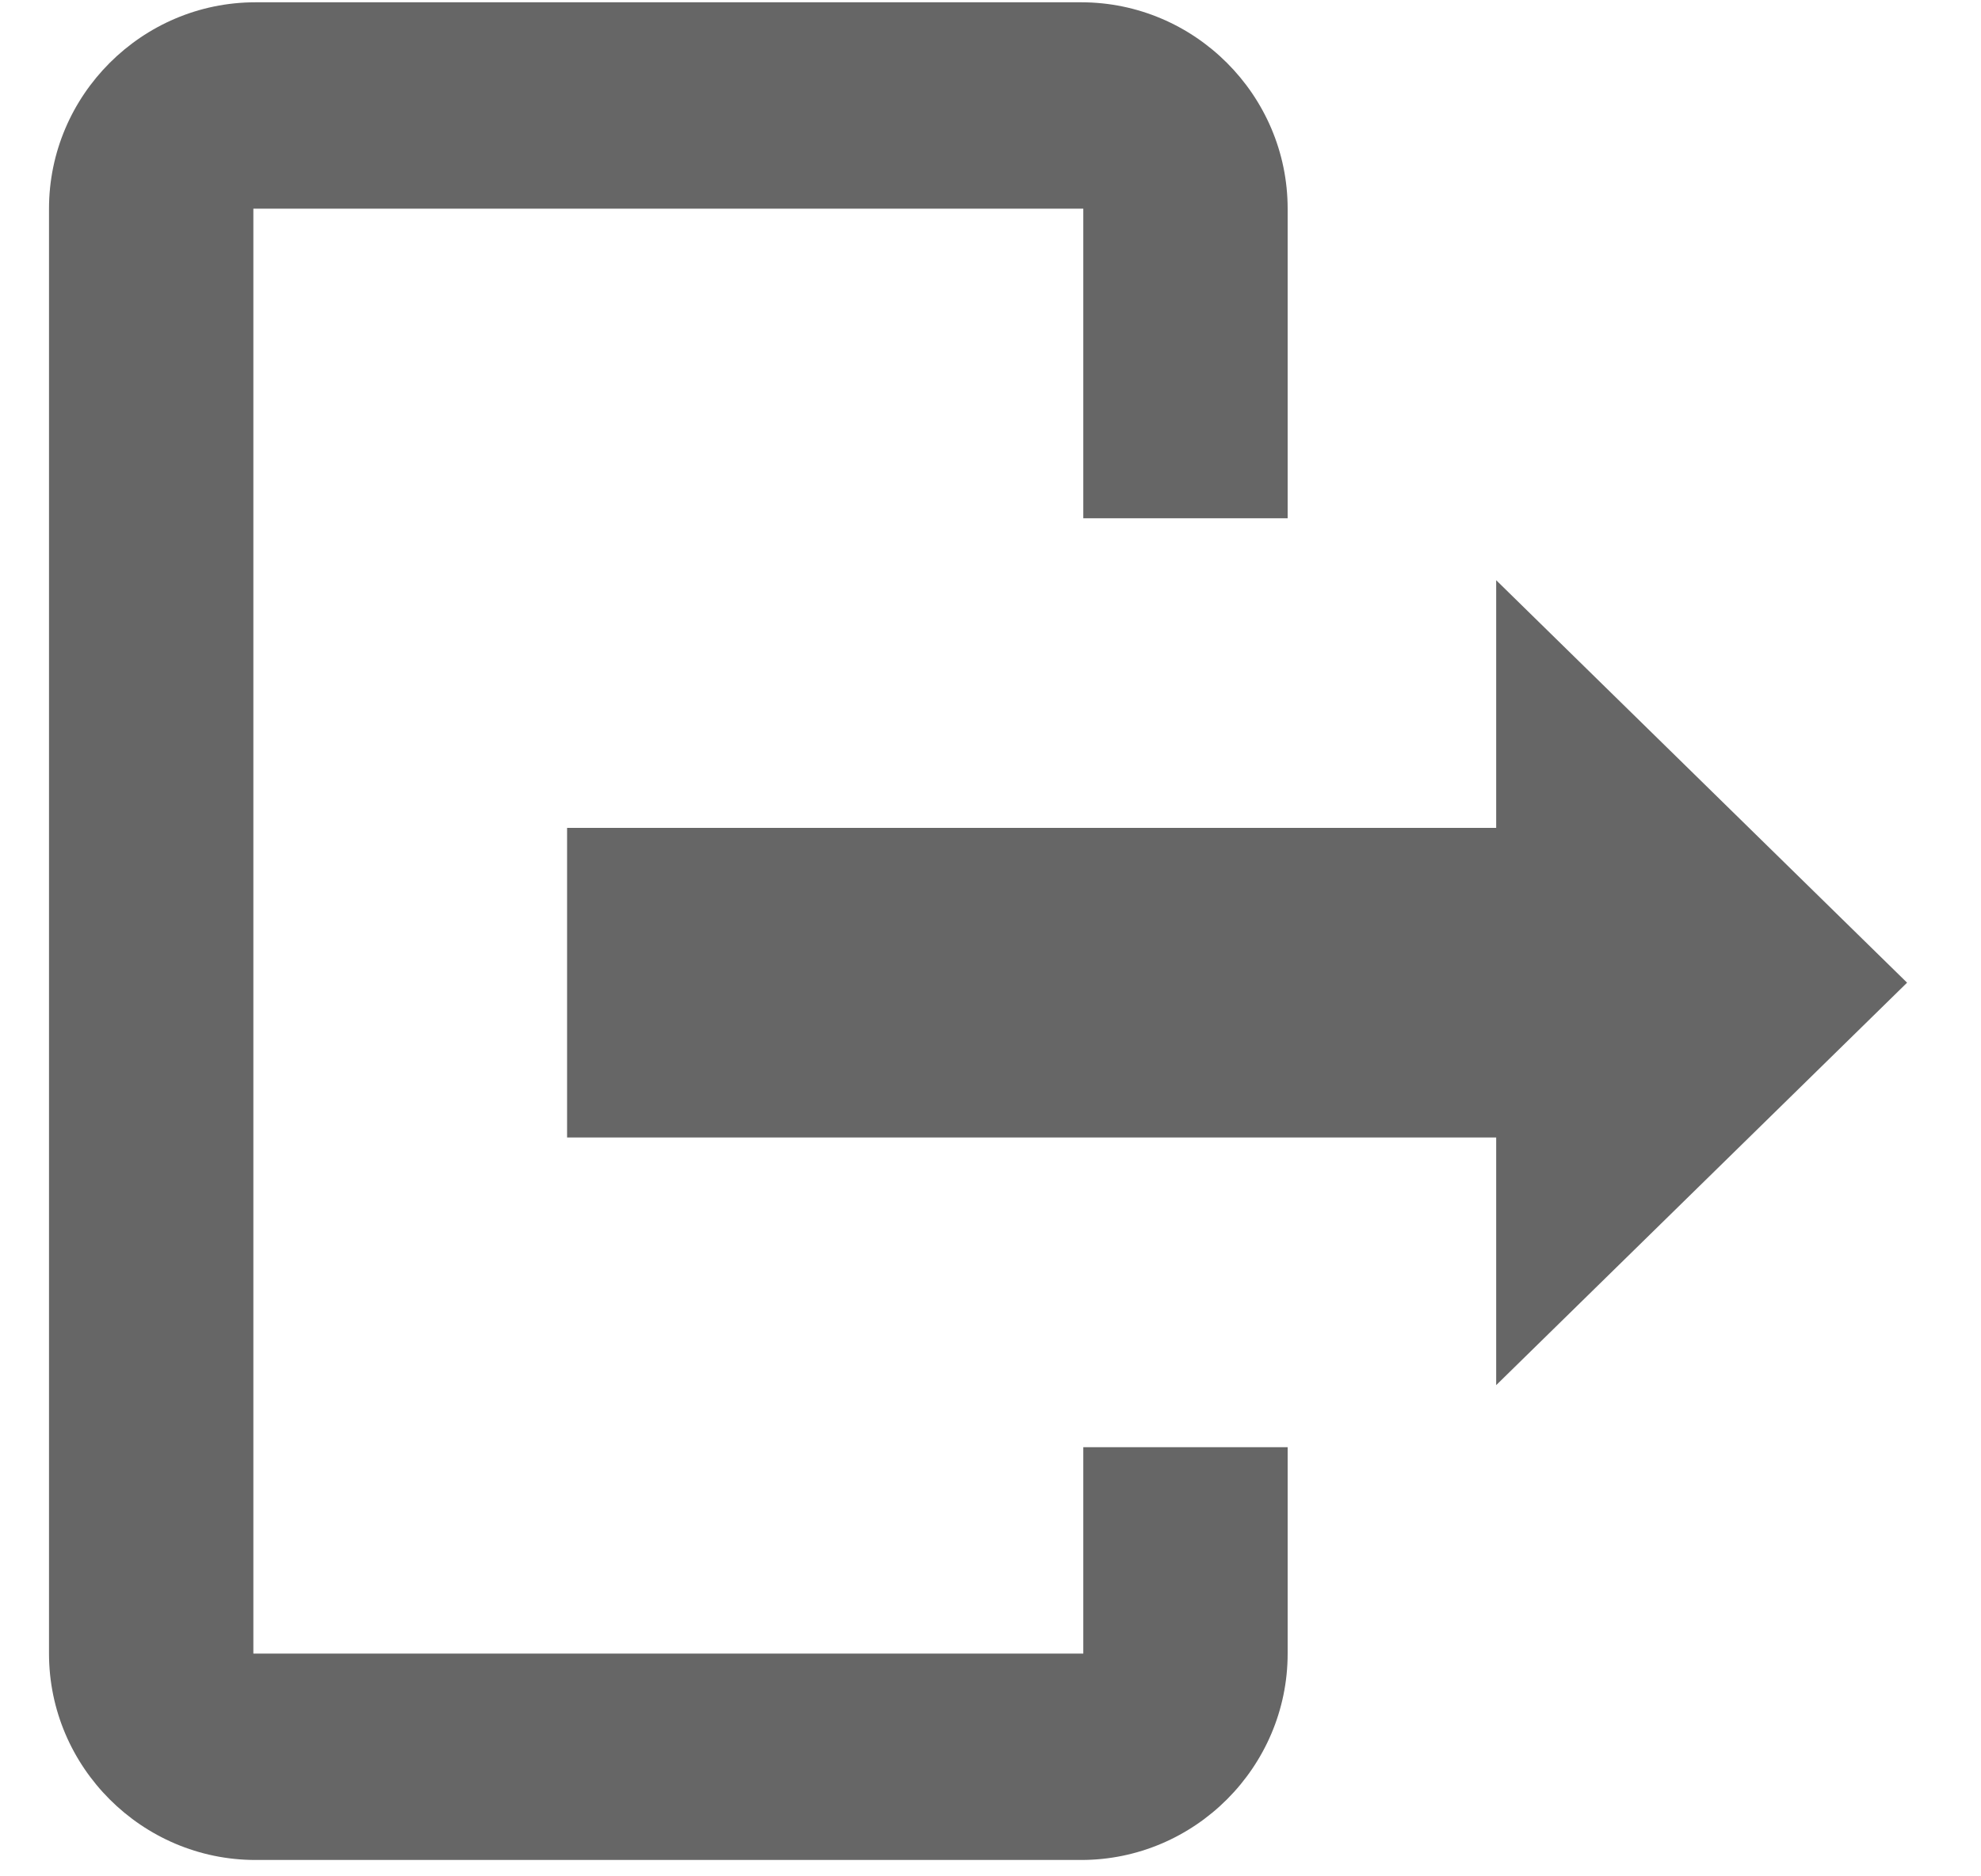 <?xml version="1.0" encoding="UTF-8"?>
<svg width="19px" height="18px" viewBox="0 0 19 18" version="1.1" xmlns="http://www.w3.org/2000/svg" xmlns:xlink="http://www.w3.org/1999/xlink">
    <!-- Generator: Sketch 46.2 (44496) - http://www.bohemiancoding.com/sketch -->
    <title>exit</title>
    <desc>Created with Sketch.</desc>
    <defs></defs>
    <g id="Page-1" stroke="none" stroke-width="1" fill="none" fill-rule="evenodd">
        <g id="Desktop" transform="translate(-786, -330)">
            <g id="exit" transform="translate(785, 329)">
                <rect id="Rectangle-path" x="0" y="0" width="20" height="20"></rect>
                <path d="M11.39,16.863 L3.43,16.863 L3.43,3.002 L11.39,3.002 L11.39,5.972 L13.35,5.972 L13.35,3.002 C13.35,1.913 12.459,1.022 11.37,1.022 L3.45,1.022 C2.361,1.022 1.47,1.913 1.47,3.002 L1.47,16.863 C1.47,17.952 2.361,18.843 3.45,18.843 L11.37,18.843 C12.459,18.843 13.35,17.952 13.35,16.863 L13.35,14.883 L11.39,14.883 L11.39,16.863 L11.39,16.863 Z M19.291,10.427 L15.35,6.566 L15.35,8.942 L6.439,8.942 L6.439,11.912 L15.35,11.912 L15.35,14.288 L19.291,10.427 L19.291,10.427 Z" id="Shape" fill="#666666"></path>
            </g>
        </g>
    </g>
</svg>